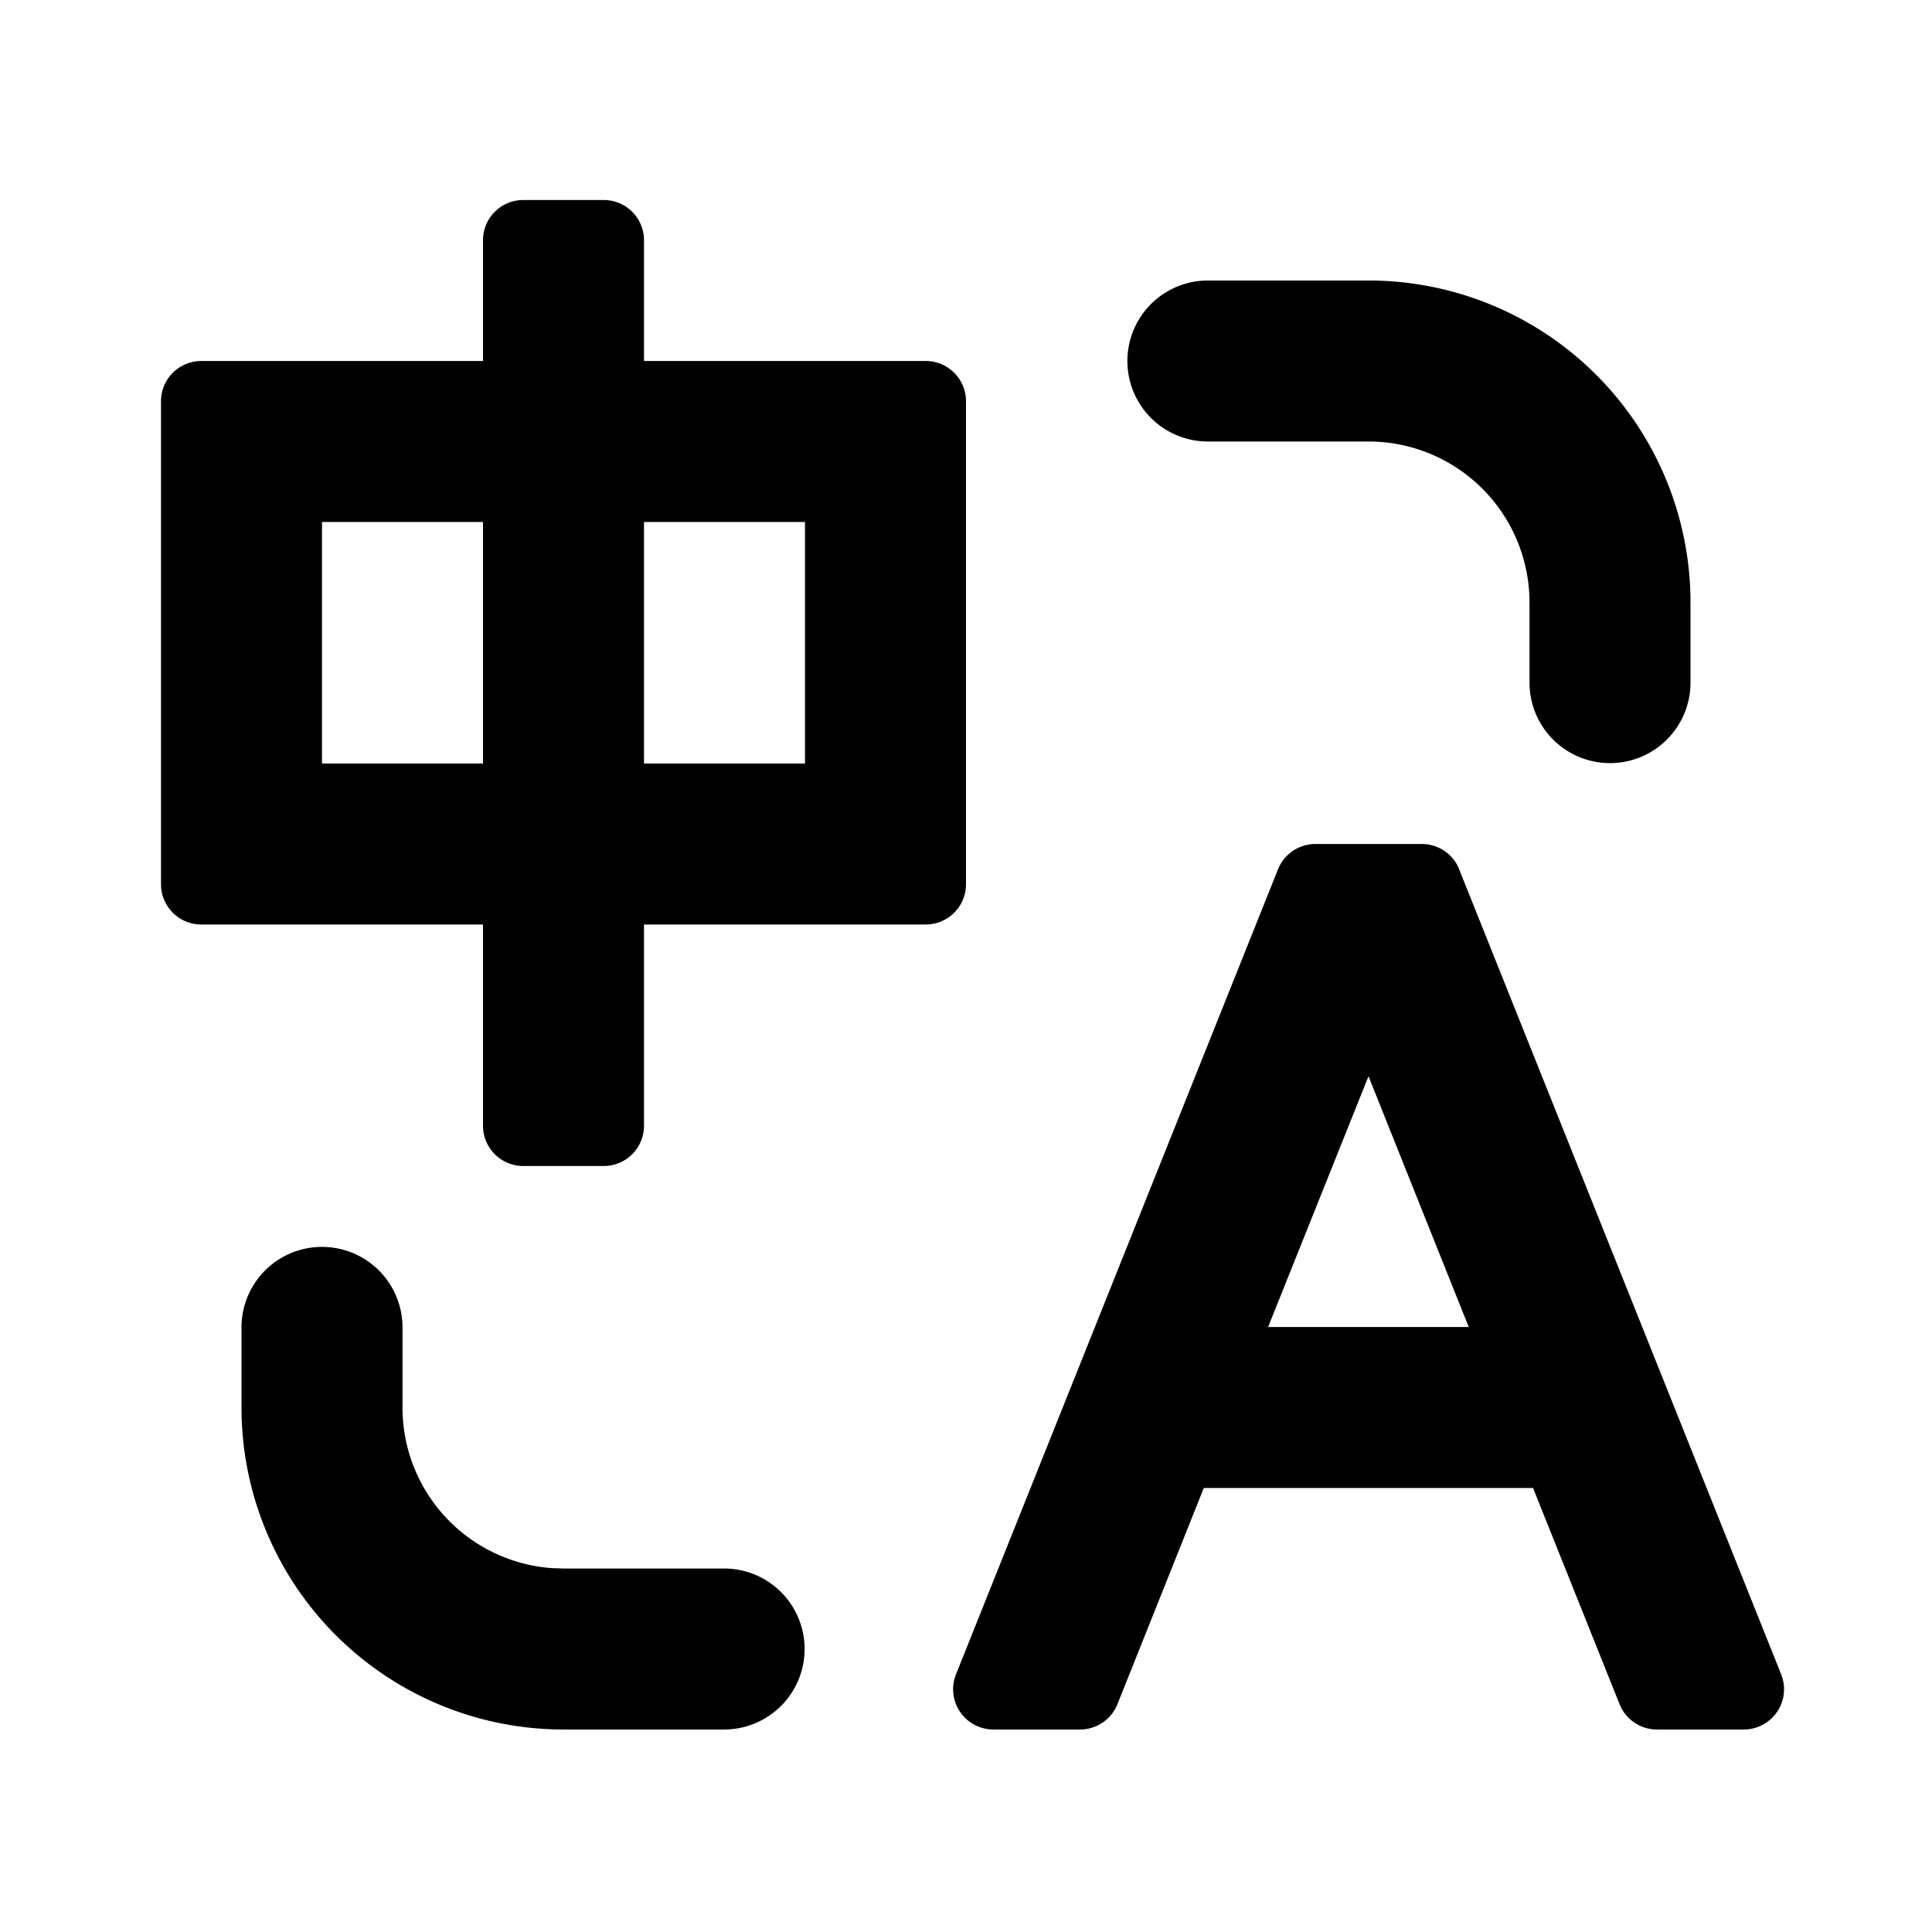 <?xml version="1.0" standalone="no"?><!DOCTYPE svg PUBLIC "-//W3C//DTD SVG 1.1//EN" "http://www.w3.org/Graphics/SVG/1.1/DTD/svg11.dtd">
<svg
  t="1736496971322"
  class="icon"
  viewBox="0 0 1024 1024"
  version="1.1"
  xmlns="http://www.w3.org/2000/svg"
  p-id="4485"
  xmlns:xlink="http://www.w3.org/1999/xlink"
  width="256"
  height="256"
>
  <path
    d="M213.333 703.339v42.667a85.333 85.333 0 0 0 78.933 85.12L298.667 831.339h85.333a42.667 42.667 0 0 1 0 85.333H298.667a170.667 170.667 0 0 1-170.667-170.667v-42.667a42.667 42.667 0 0 1 85.333 0z m560.043-242.603l170.667 426.667a21.333 21.333 0 0 1-19.84 29.269h-45.995a21.333 21.333 0 0 1-19.797-13.397L812.544 788.672h-174.507l-45.781 114.603a21.333 21.333 0 0 1-19.84 13.397H526.507a21.333 21.333 0 0 1-19.797-29.269l170.667-426.667a21.333 21.333 0 0 1 19.797-13.397h56.405a21.333 21.333 0 0 1 19.84 13.397zM725.333 570.432L672.128 703.339h106.325L725.333 570.432zM341.333 127.339V191.339h149.333a21.333 21.333 0 0 1 21.333 21.333v256a21.333 21.333 0 0 1-21.333 21.333H341.333v106.667a21.333 21.333 0 0 1-21.333 21.333h-42.667a21.333 21.333 0 0 1-21.333-21.333V490.005H106.667a21.333 21.333 0 0 1-21.333-21.333v-256a21.333 21.333 0 0 1 21.333-21.333H256V127.339a21.333 21.333 0 0 1 21.333-21.333h42.667a21.333 21.333 0 0 1 21.333 21.333z m384 21.333a170.667 170.667 0 0 1 170.667 170.667v42.667a42.667 42.667 0 0 1-85.333 0V319.339a85.333 85.333 0 0 0-85.333-85.333h-85.333a42.667 42.667 0 0 1 0-85.333h85.333zM256 276.672H170.667v128h85.333V276.672z m170.667 0H341.333v128h85.333V276.672z"
    p-id="4486"
  ></path>
</svg>
